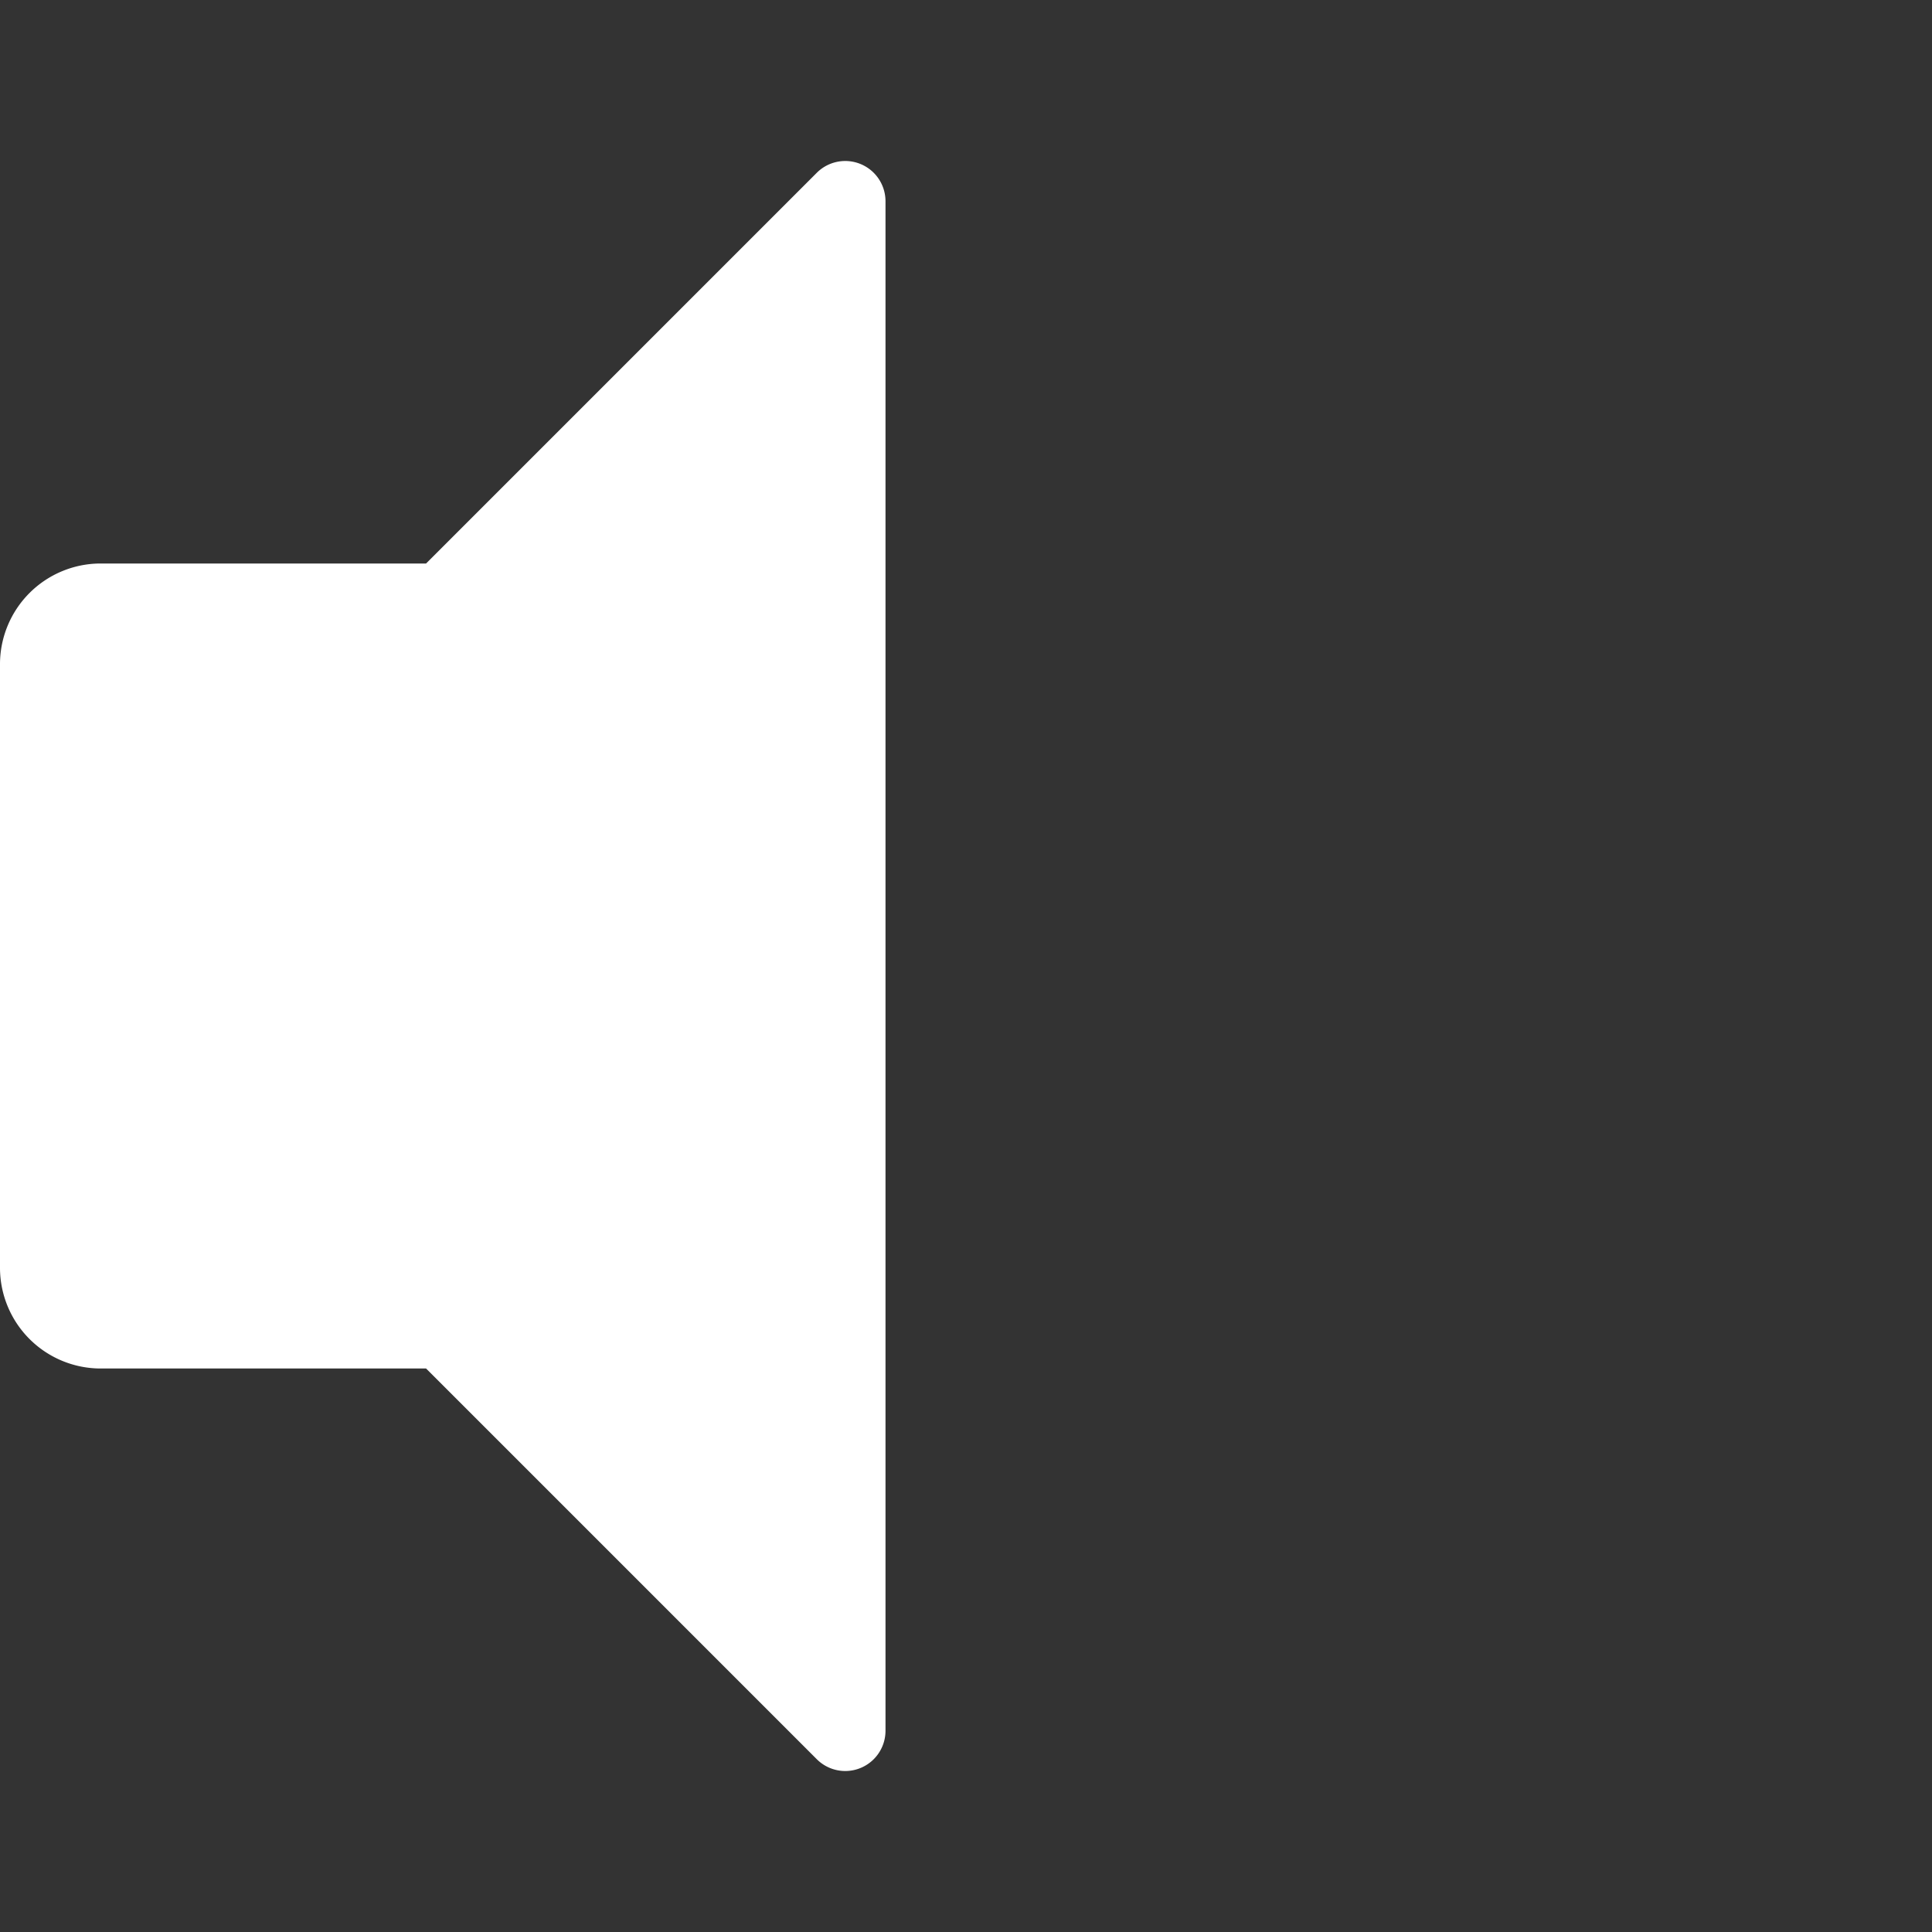 <?xml version="1.0" standalone="no"?><!DOCTYPE svg PUBLIC "-//W3C//DTD SVG 1.1//EN" "http://www.w3.org/Graphics/SVG/1.1/DTD/svg11.dtd"><svg class="icon" width="200px" height="200.00px" viewBox="0 0 1024 1024" version="1.1" xmlns="http://www.w3.org/2000/svg"><rect x="0" y="0" width="1024" height="1024" fill="#333333" stroke="none"/><path fill="#ffffff" d="M456.167 86.96a21.333 21.333 0 0 0-23.253 4.62L225.833 298.667H53.333a53.393 53.393 0 0 0-53.333 53.333v320a53.393 53.393 0 0 0 53.333 53.333h172.5l207.08 207.087A21.333 21.333 0 0 0 469.333 917.333V106.667a21.333 21.333 0 0 0-13.167-19.707z"  /></svg>